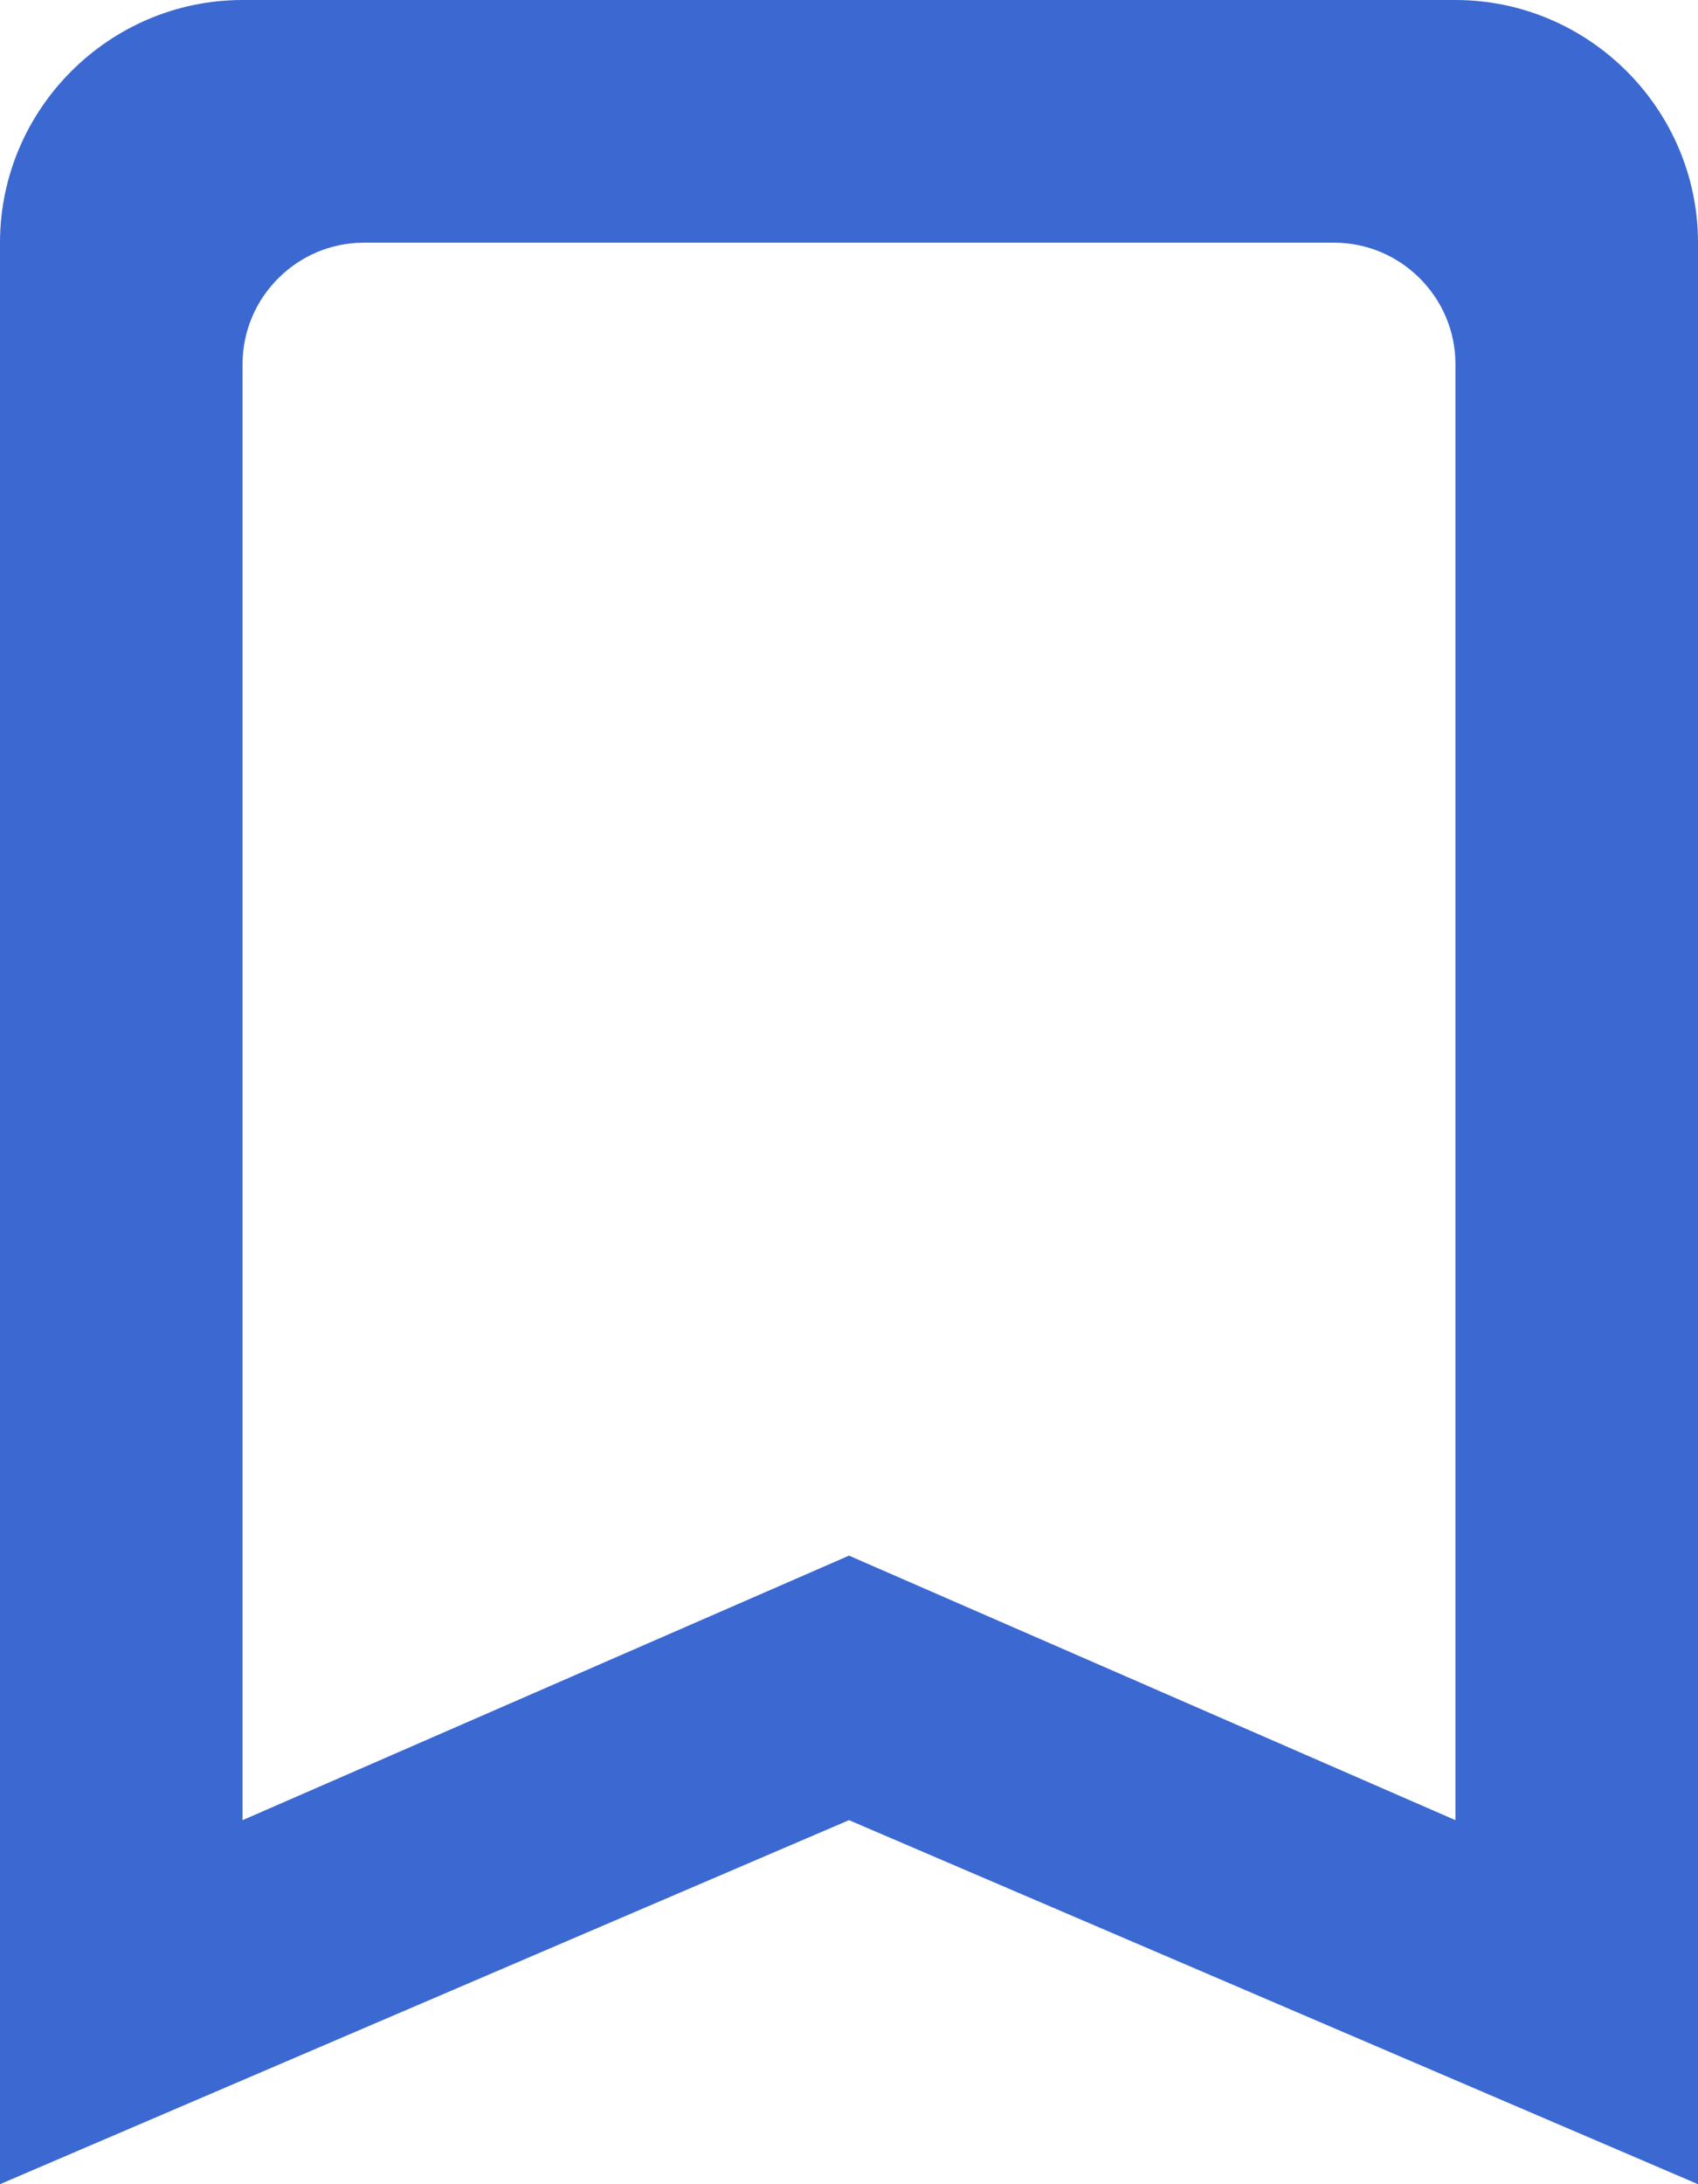 <svg viewBox="0 0 14 18" fill="#3B69D1" xmlns="http://www.w3.org/2000/svg">
    <path d="M12 0H2C0.9 0 0 0.9 0 2V18L7 15L14 18V2C14 0.9 13.1 0 12 0ZM12 15L7 12.82L2 15V3C2 2.45 2.45 2 3 2H11C11.55 2 12 2.45 12 3V15Z"
          fill="inherit"/>
</svg>
